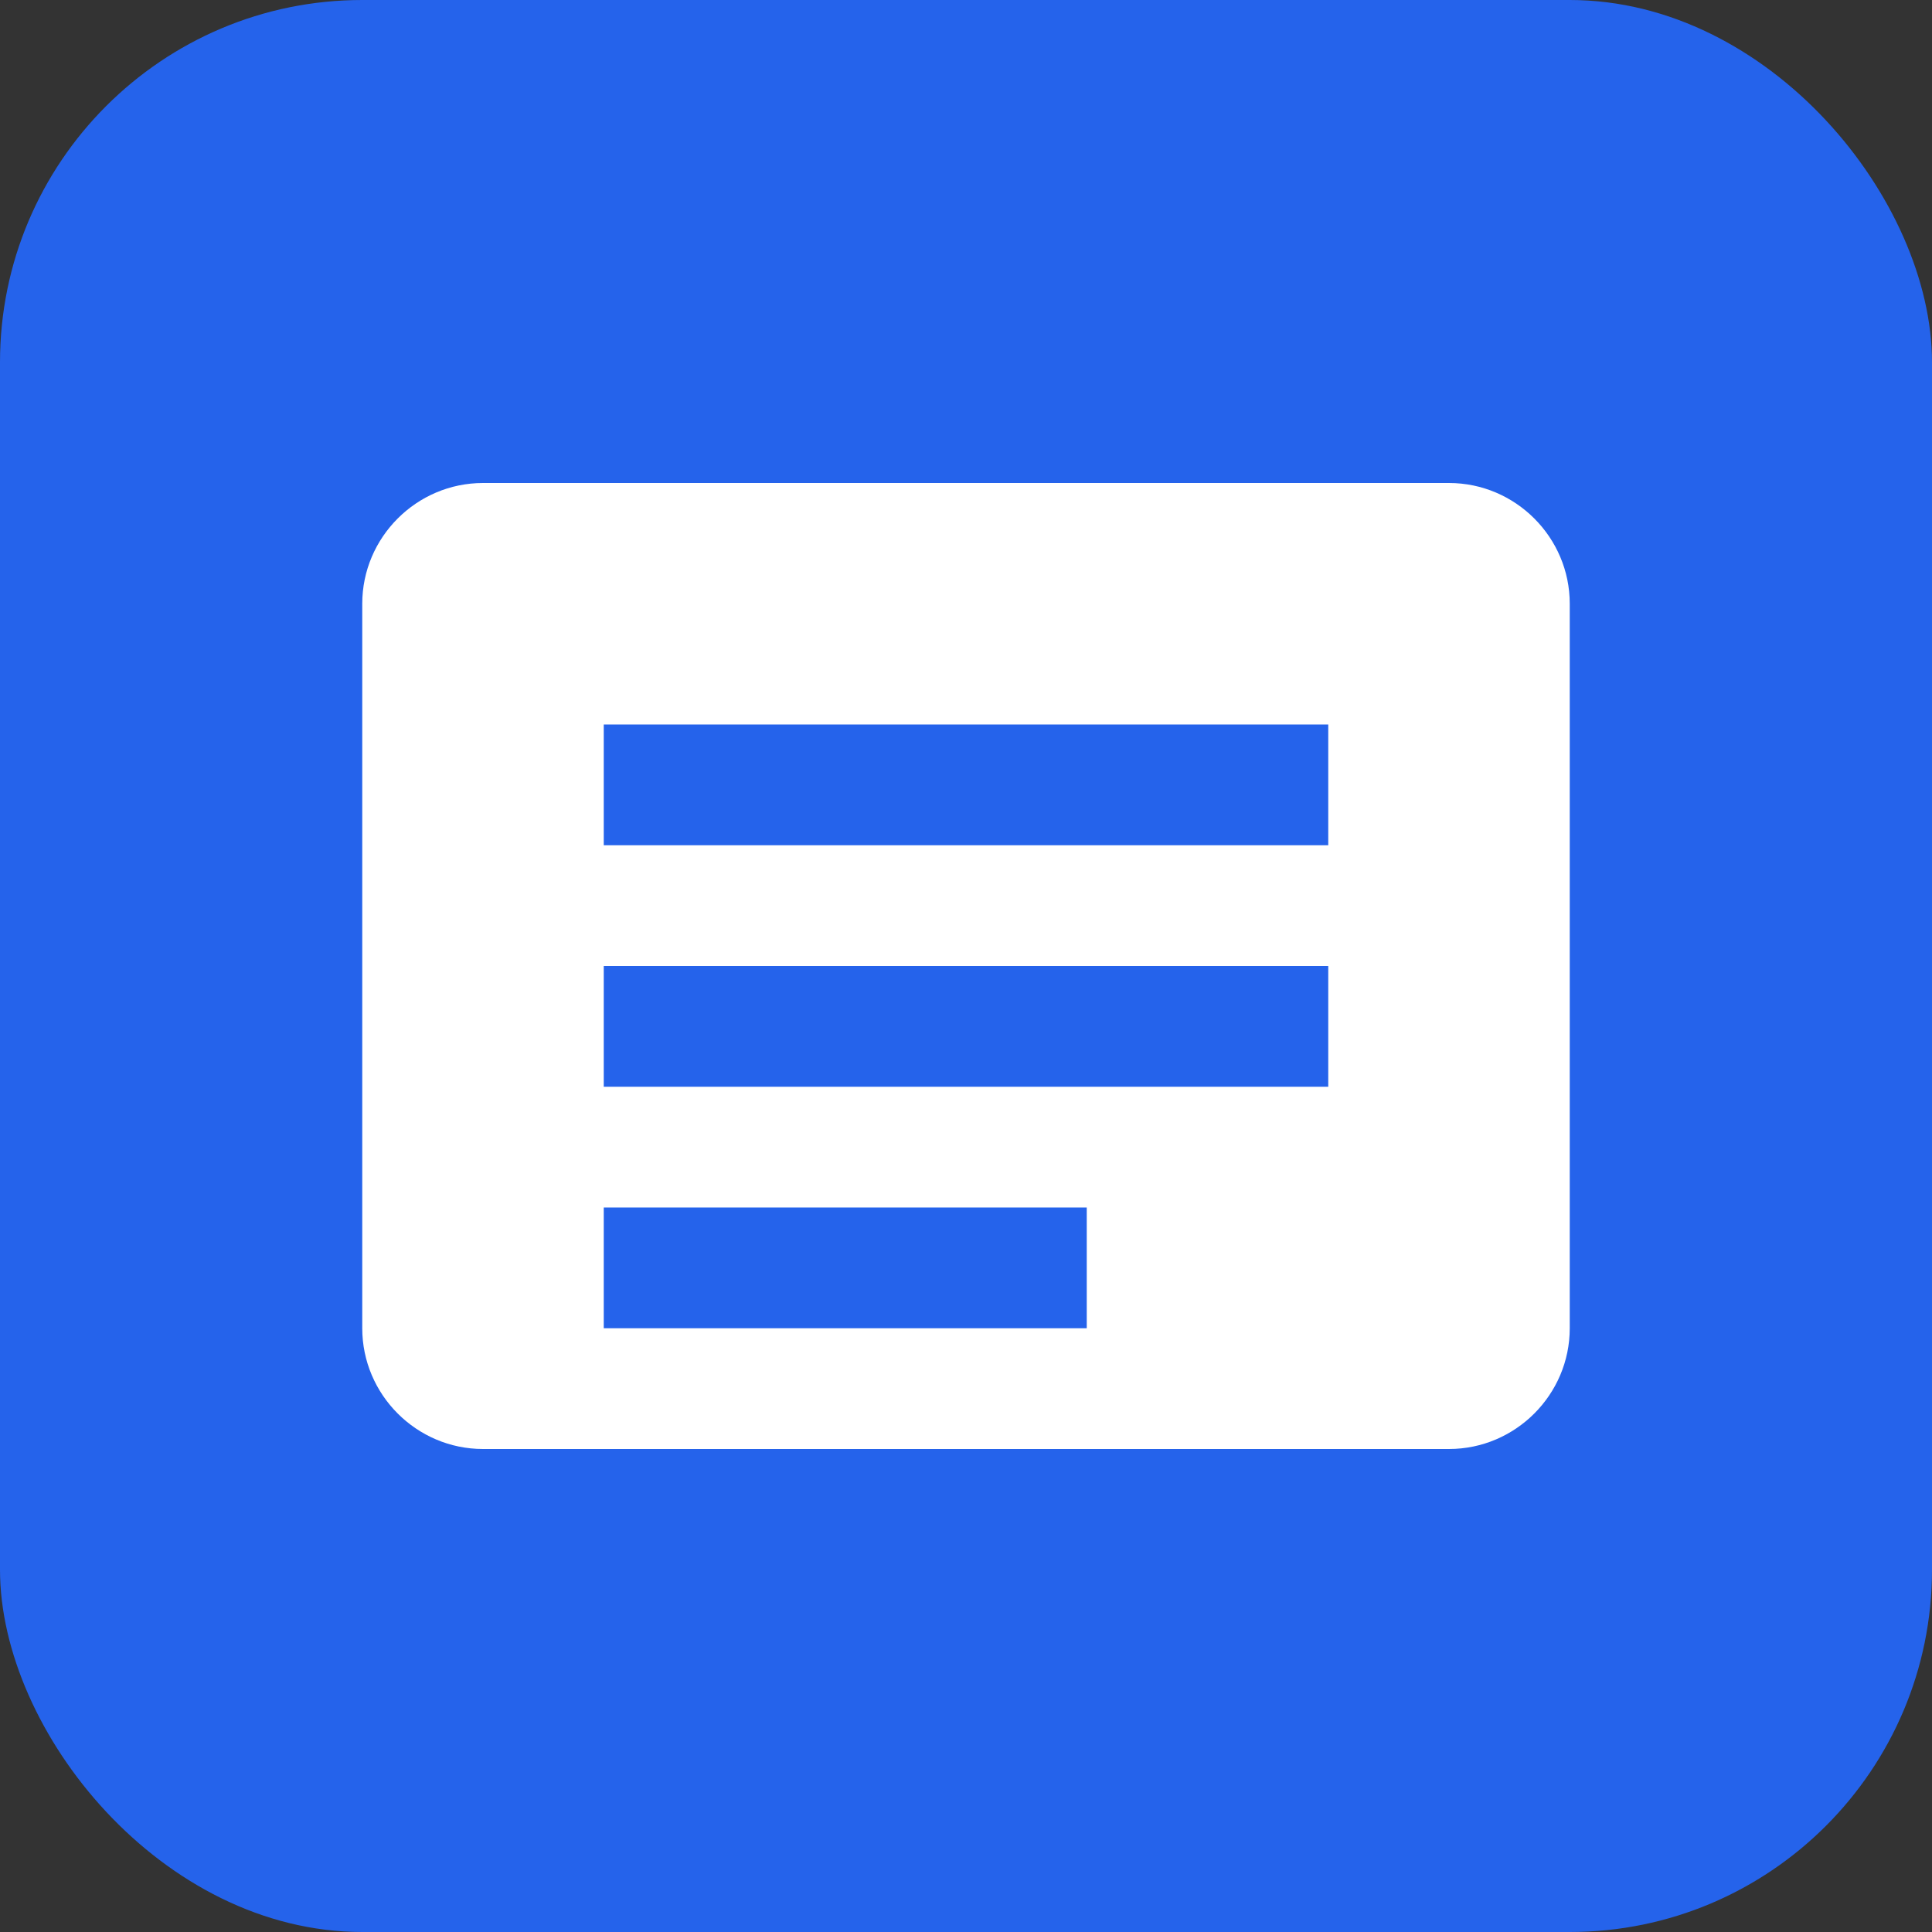 <svg width="32" height="32" viewBox="0 0 32 32" fill="none" xmlns="http://www.w3.org/2000/svg">
  <rect x="0" y="0" width="32" height="32" fill="#333333" stroke="none"/>
  <rect width="32" height="32" rx="6" fill="#2563eb"/>
  <path d="M8 8h16c1.1 0 2 .9 2 2v12c0 1.1-.9 2-2 2H8c-1.1 0-2-.9-2-2V10c0-1.1.9-2 2-2z" fill="white"/>
  <path d="M10 12h12v2H10v-2zm0 4h12v2H10v-2zm0 4h8v2h-8v-2z" fill="#2563eb"/>
</svg>